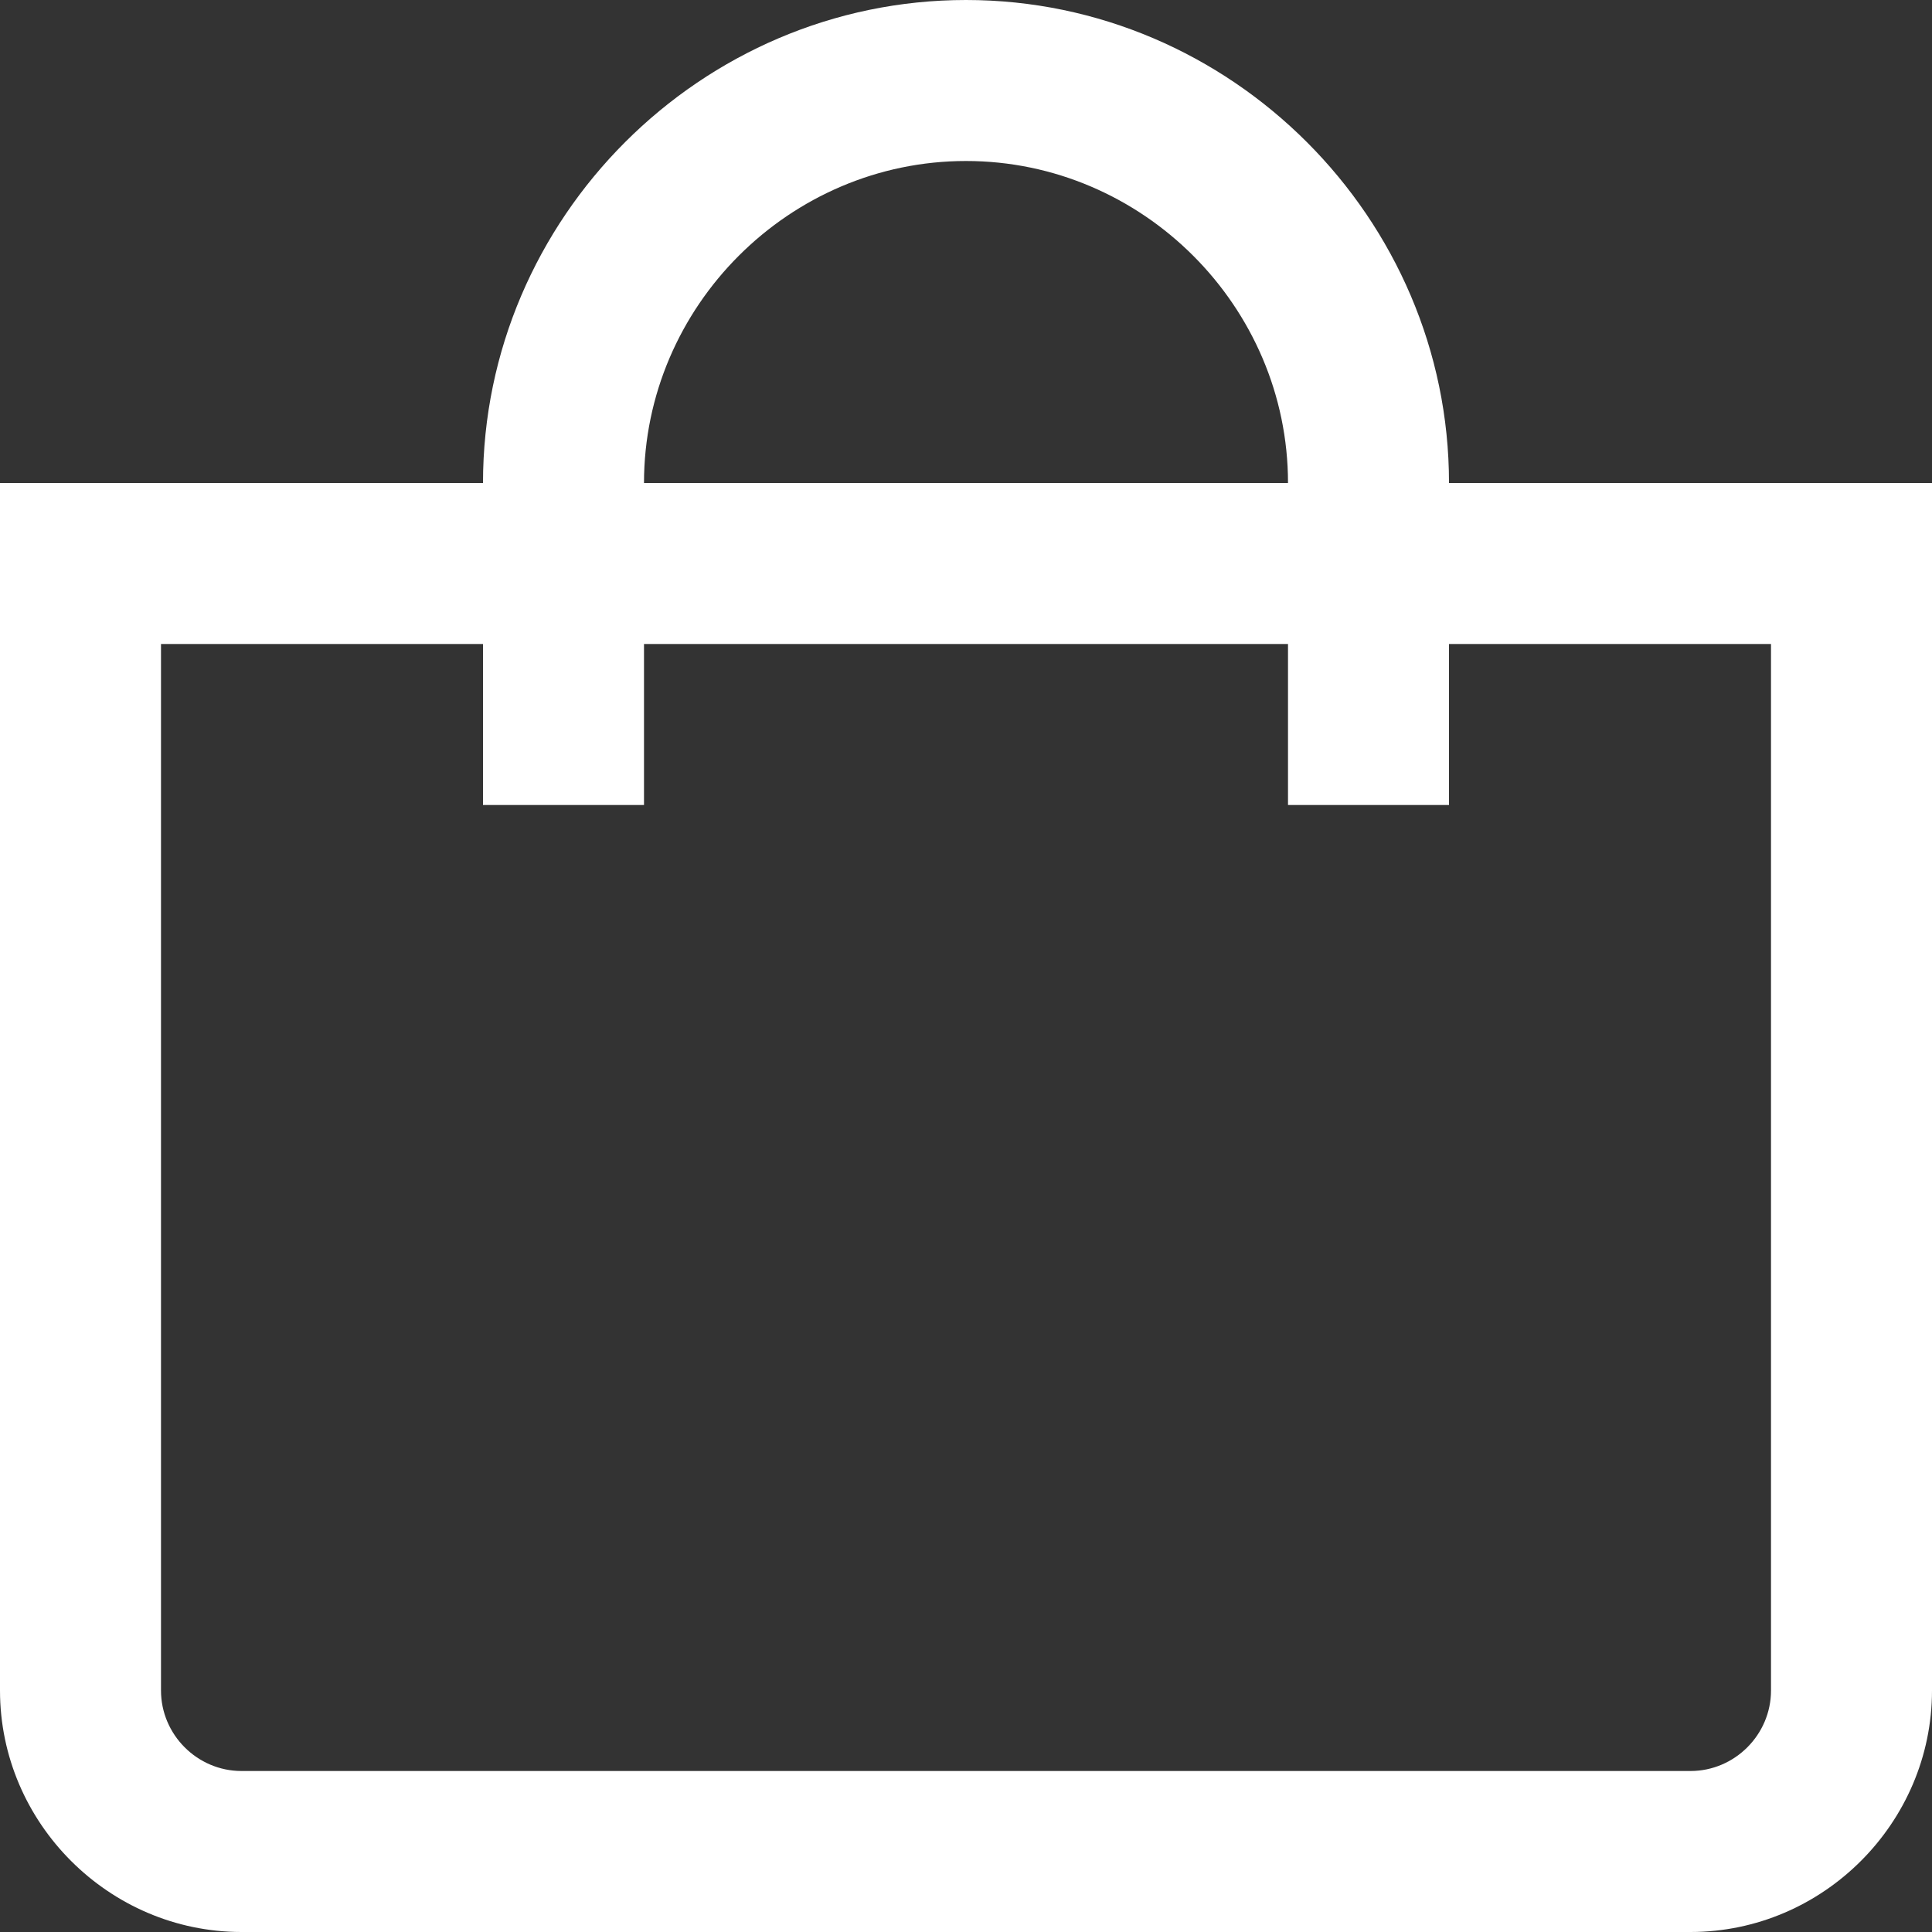 <?xml version="1.0" encoding="UTF-8" standalone="no"?>
<!DOCTYPE svg PUBLIC "-//W3C//DTD SVG 1.1//EN" "http://www.w3.org/Graphics/SVG/1.1/DTD/svg11.dtd">
<svg width="100%" height="100%" viewBox="0 0 24 24" version="1.1" xmlns="http://www.w3.org/2000/svg" xmlns:xlink="http://www.w3.org/1999/xlink" xml:space="preserve" xmlns:serif="http://www.serif.com/" style="fill-rule:evenodd;clip-rule:evenodd;stroke-linejoin:round;stroke-miterlimit:2;">
    <rect x="0" y="0" width="24" height="24" fill="#333333" stroke="none"/>
    <path id="_01_align_center" d="M18,6C18,2.708 15.292,0 12,0C8.708,0 6,2.708 6,6L0,6L0,21C0,22.646 1.354,24 3,24L21,24C22.646,24 24,22.646 24,21L24,6L18,6ZM12,2C14.194,2 16,3.806 16,6L8,6C8,3.806 9.806,2 12,2ZM22,21C22,21.549 21.549,22 21,22L3,22C2.451,22 2,21.549 2,21L2,8L6,8L6,10L8,10L8,8L16,8L16,10L18,10L18,8L22,8L22,21Z" style="fill:white;fill-rule:nonzero;"/>
</svg>

